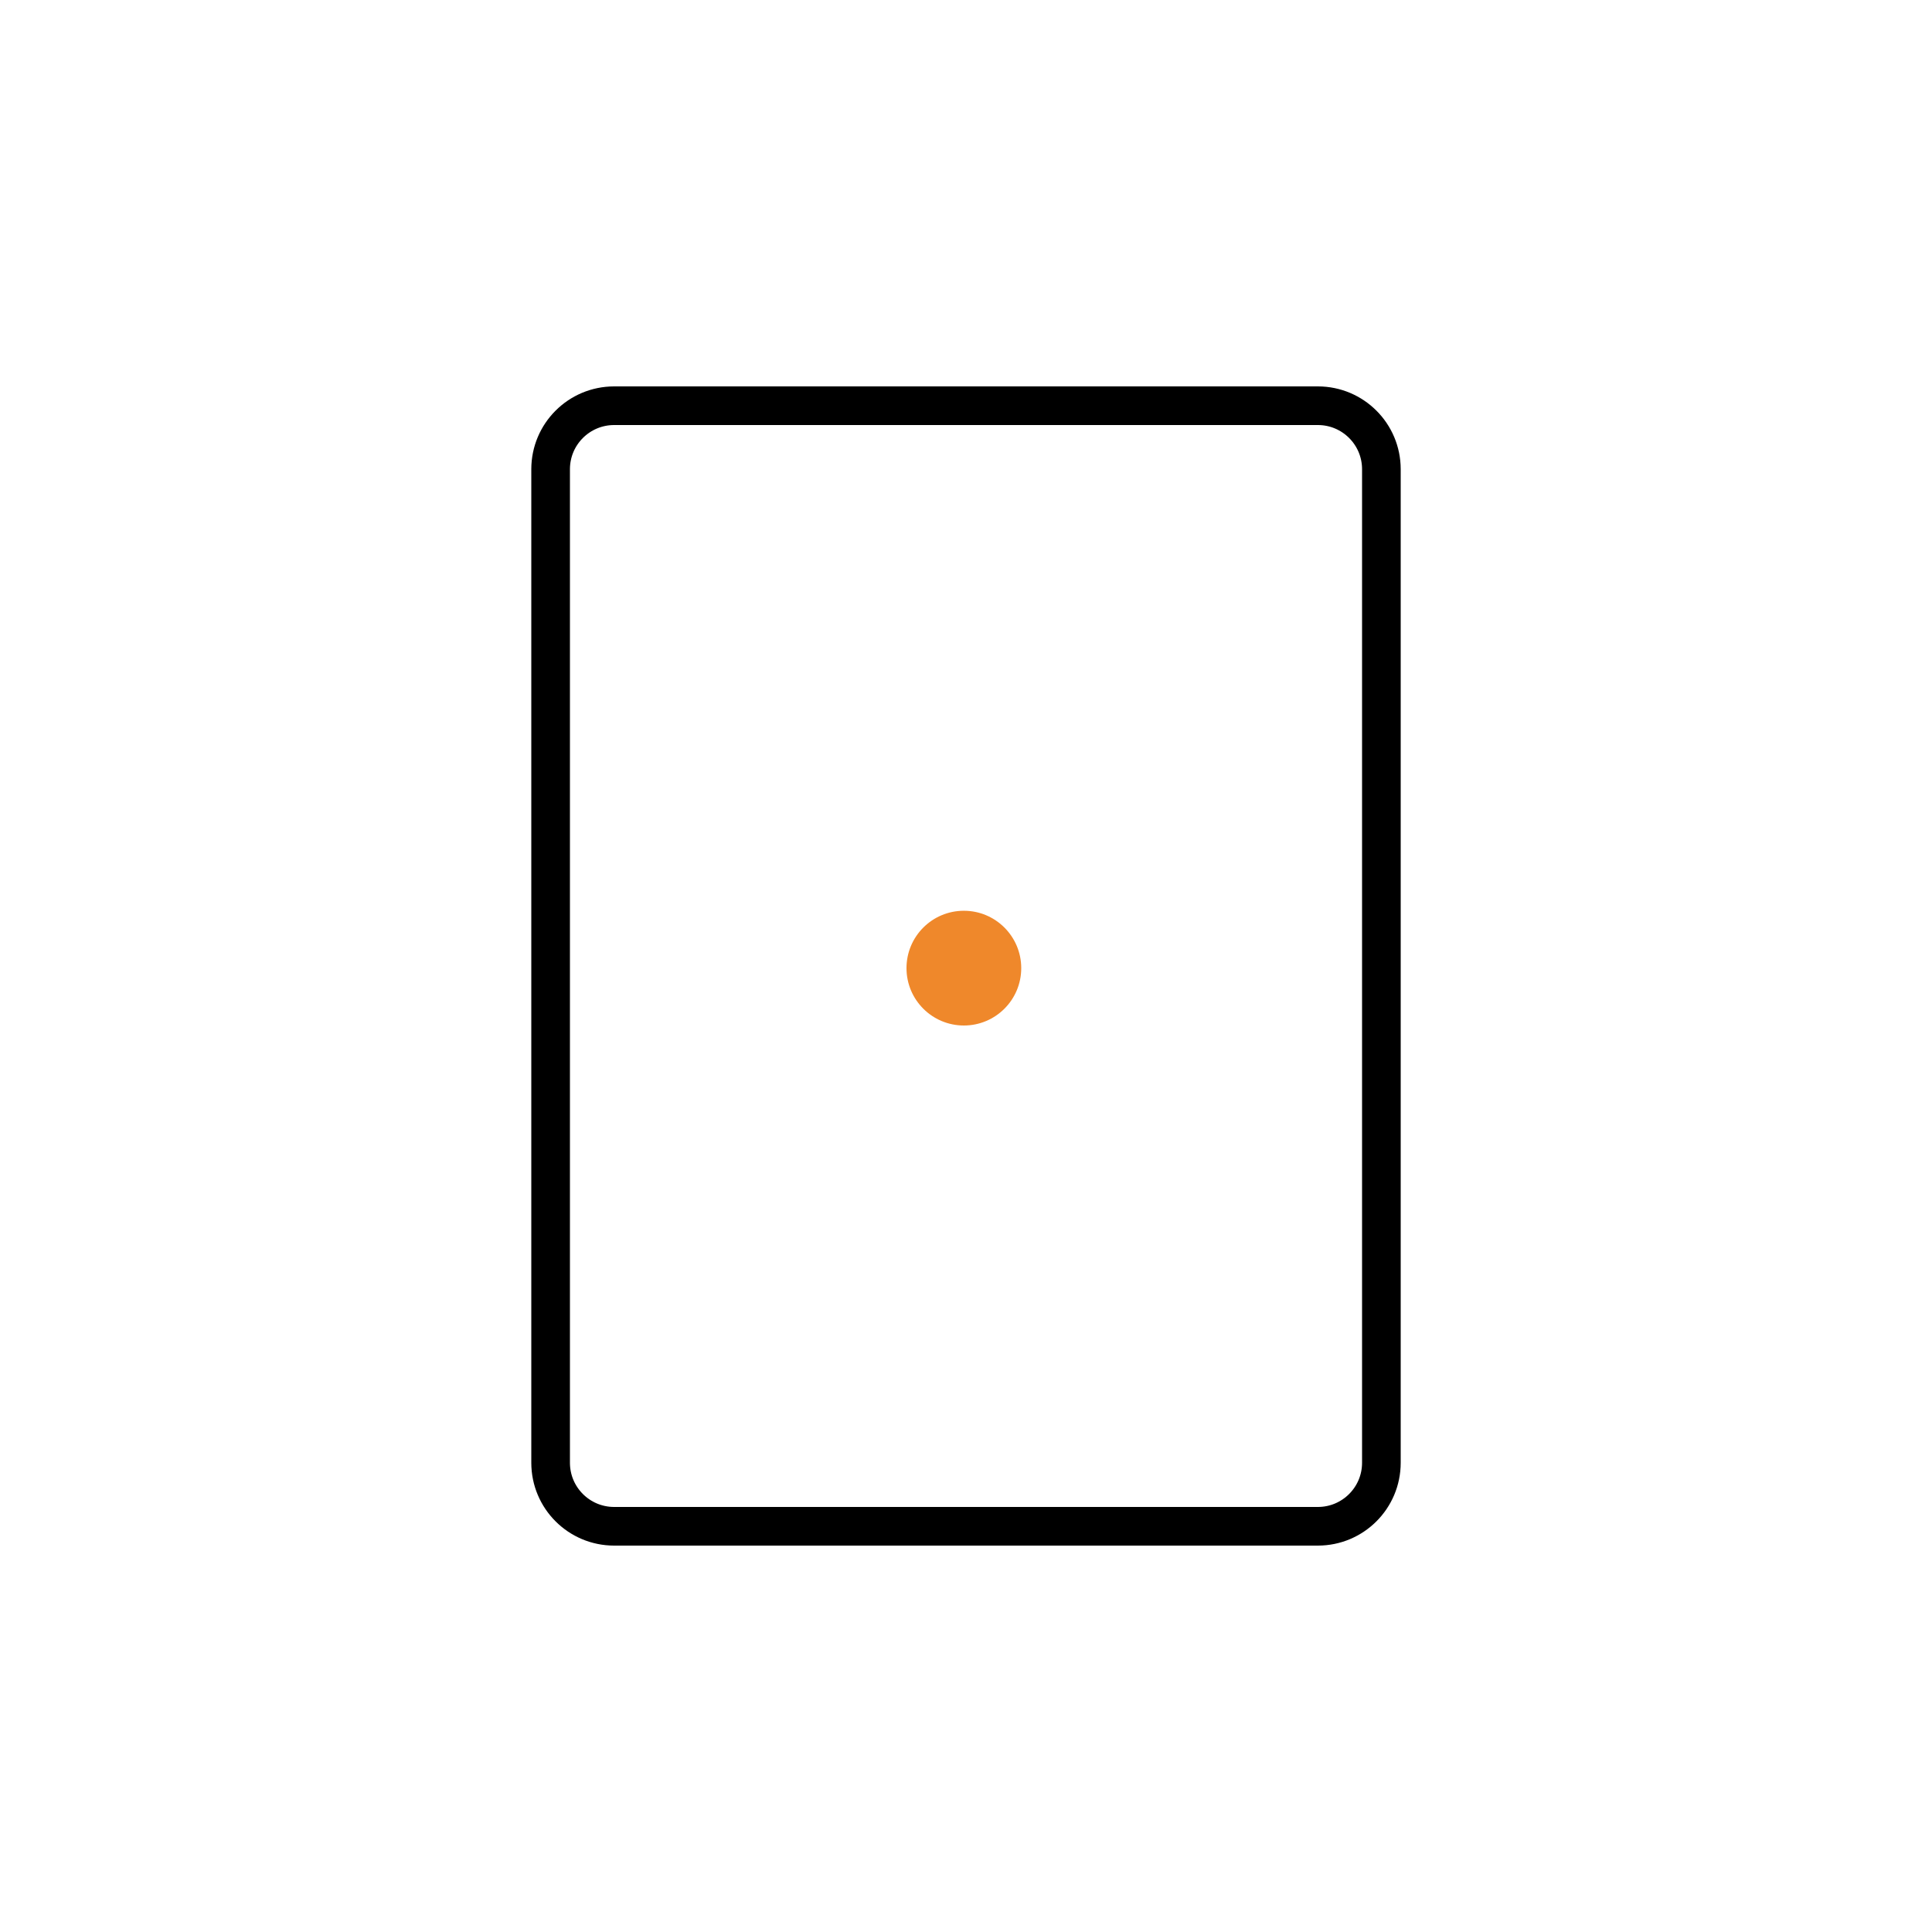 <?xml version="1.0" encoding="utf-8"?>
<!-- Generator: Adobe Illustrator 16.0.4, SVG Export Plug-In . SVG Version: 6.00 Build 0)  -->
<!DOCTYPE svg PUBLIC "-//W3C//DTD SVG 1.1//EN" "http://www.w3.org/Graphics/SVG/1.1/DTD/svg11.dtd">
<svg version="1.1" id="Ebene_1" xmlns="http://www.w3.org/2000/svg" xmlns:xlink="http://www.w3.org/1999/xlink" x="0px" y="0px"
	 width="200px" height="200px" viewBox="0 0 200 200" enable-background="new 0 0 200 200" xml:space="preserve">
<g>
	<path fill="none" stroke="#000000" stroke-width="4" stroke-linecap="round" stroke-linejoin="round" stroke-miterlimit="10" d="
		M143,151.426c0,3.631-2.944,6.574-6.576,6.574H63.576c-3.632,0-6.576-2.943-6.576-6.574V48.574C57,44.943,59.944,42,63.576,42
		h72.848c3.632,0,6.576,2.943,6.576,6.574V151.426z"/>
	<circle fill="#EF882B" cx="99.779" cy="100.221" r="5.939"/>
</g>
</svg>
